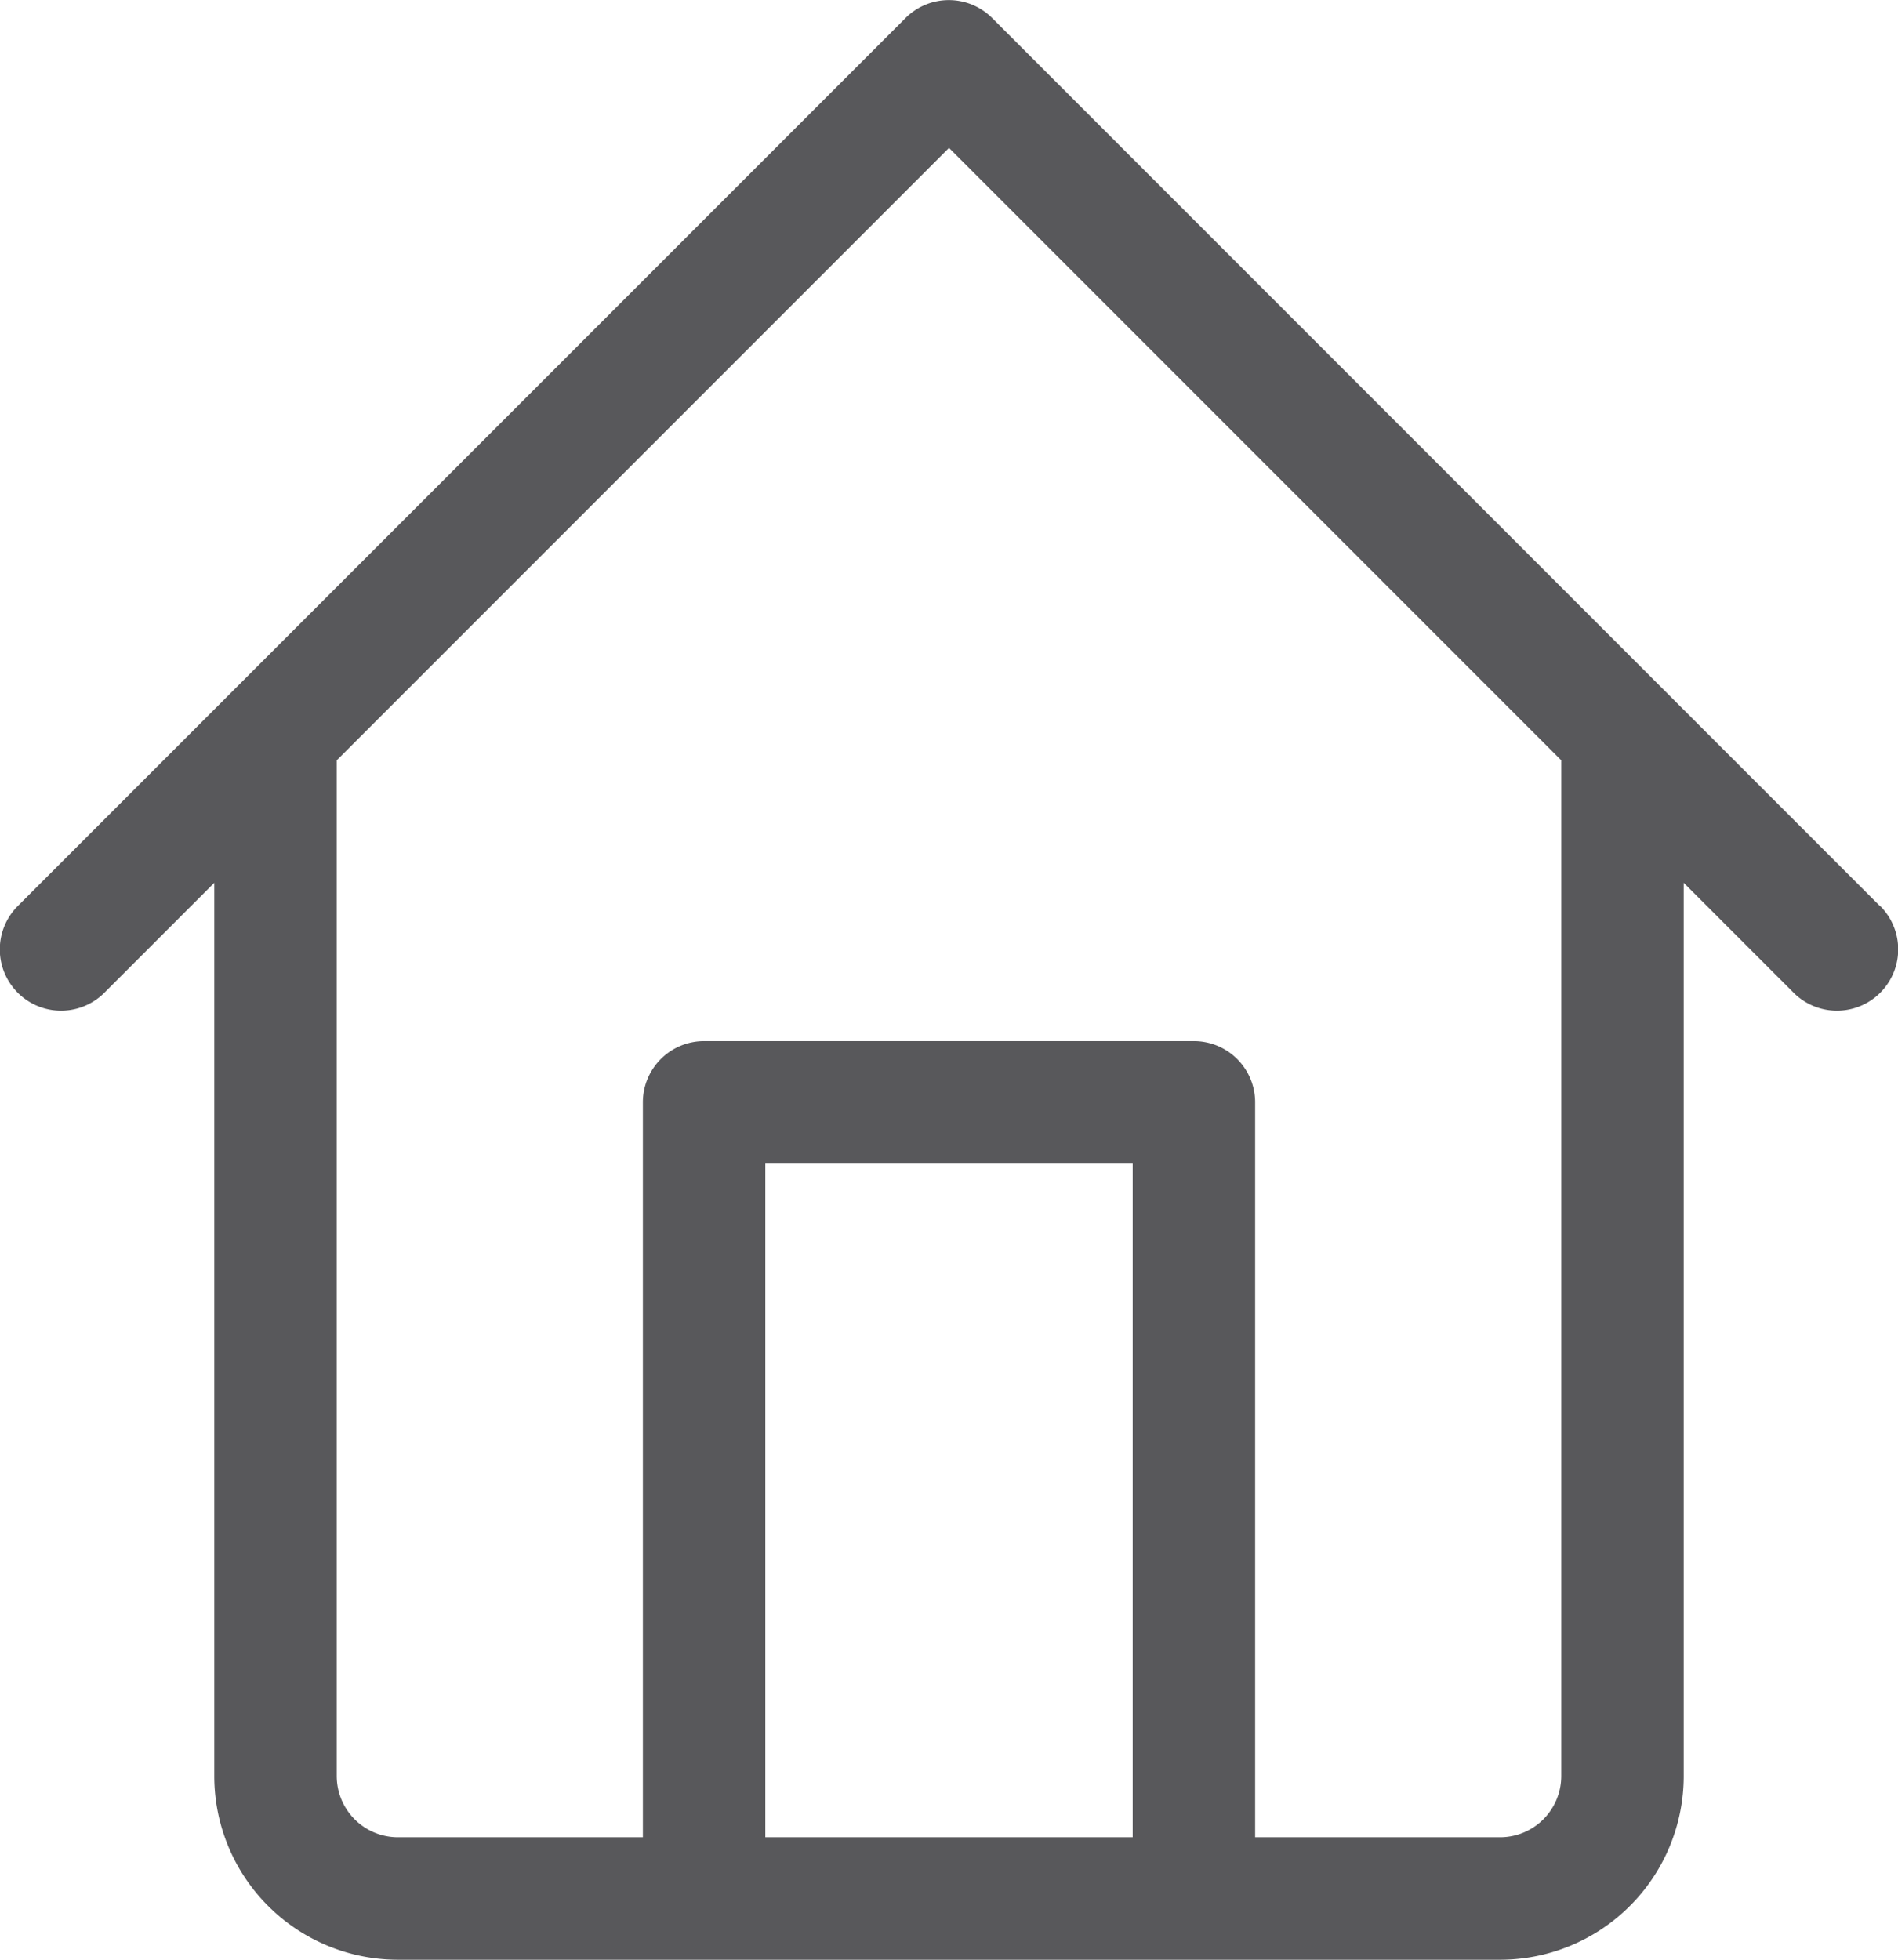 <svg id="real_estate" data-name="real estate" xmlns="http://www.w3.org/2000/svg" viewBox="0 0 62 64"><defs><style>.cls-1{fill:#58585b;}</style></defs><title>home</title><path class="cls-1" d="M404.19,198.52l-29-29a2,2,0,0,0-2.83,0l-29,29a2,2,0,1,0,2.83,2.83l3.59-3.59v29.17a6,6,0,0,0,6,6h36a6,6,0,0,0,6-6V197.76l3.59,3.59a2,2,0,0,0,2.83-2.83Zm-36.41,30.41v-22h12v22Zm26-2a2,2,0,0,1-2,2h-8v-24a2,2,0,0,0-2-2h-16a2,2,0,0,0-2,2v24h-8a2,2,0,0,1-2-2V193.76l20-20,20,20Z" transform="translate(-342.78 -168.93)"/></svg>